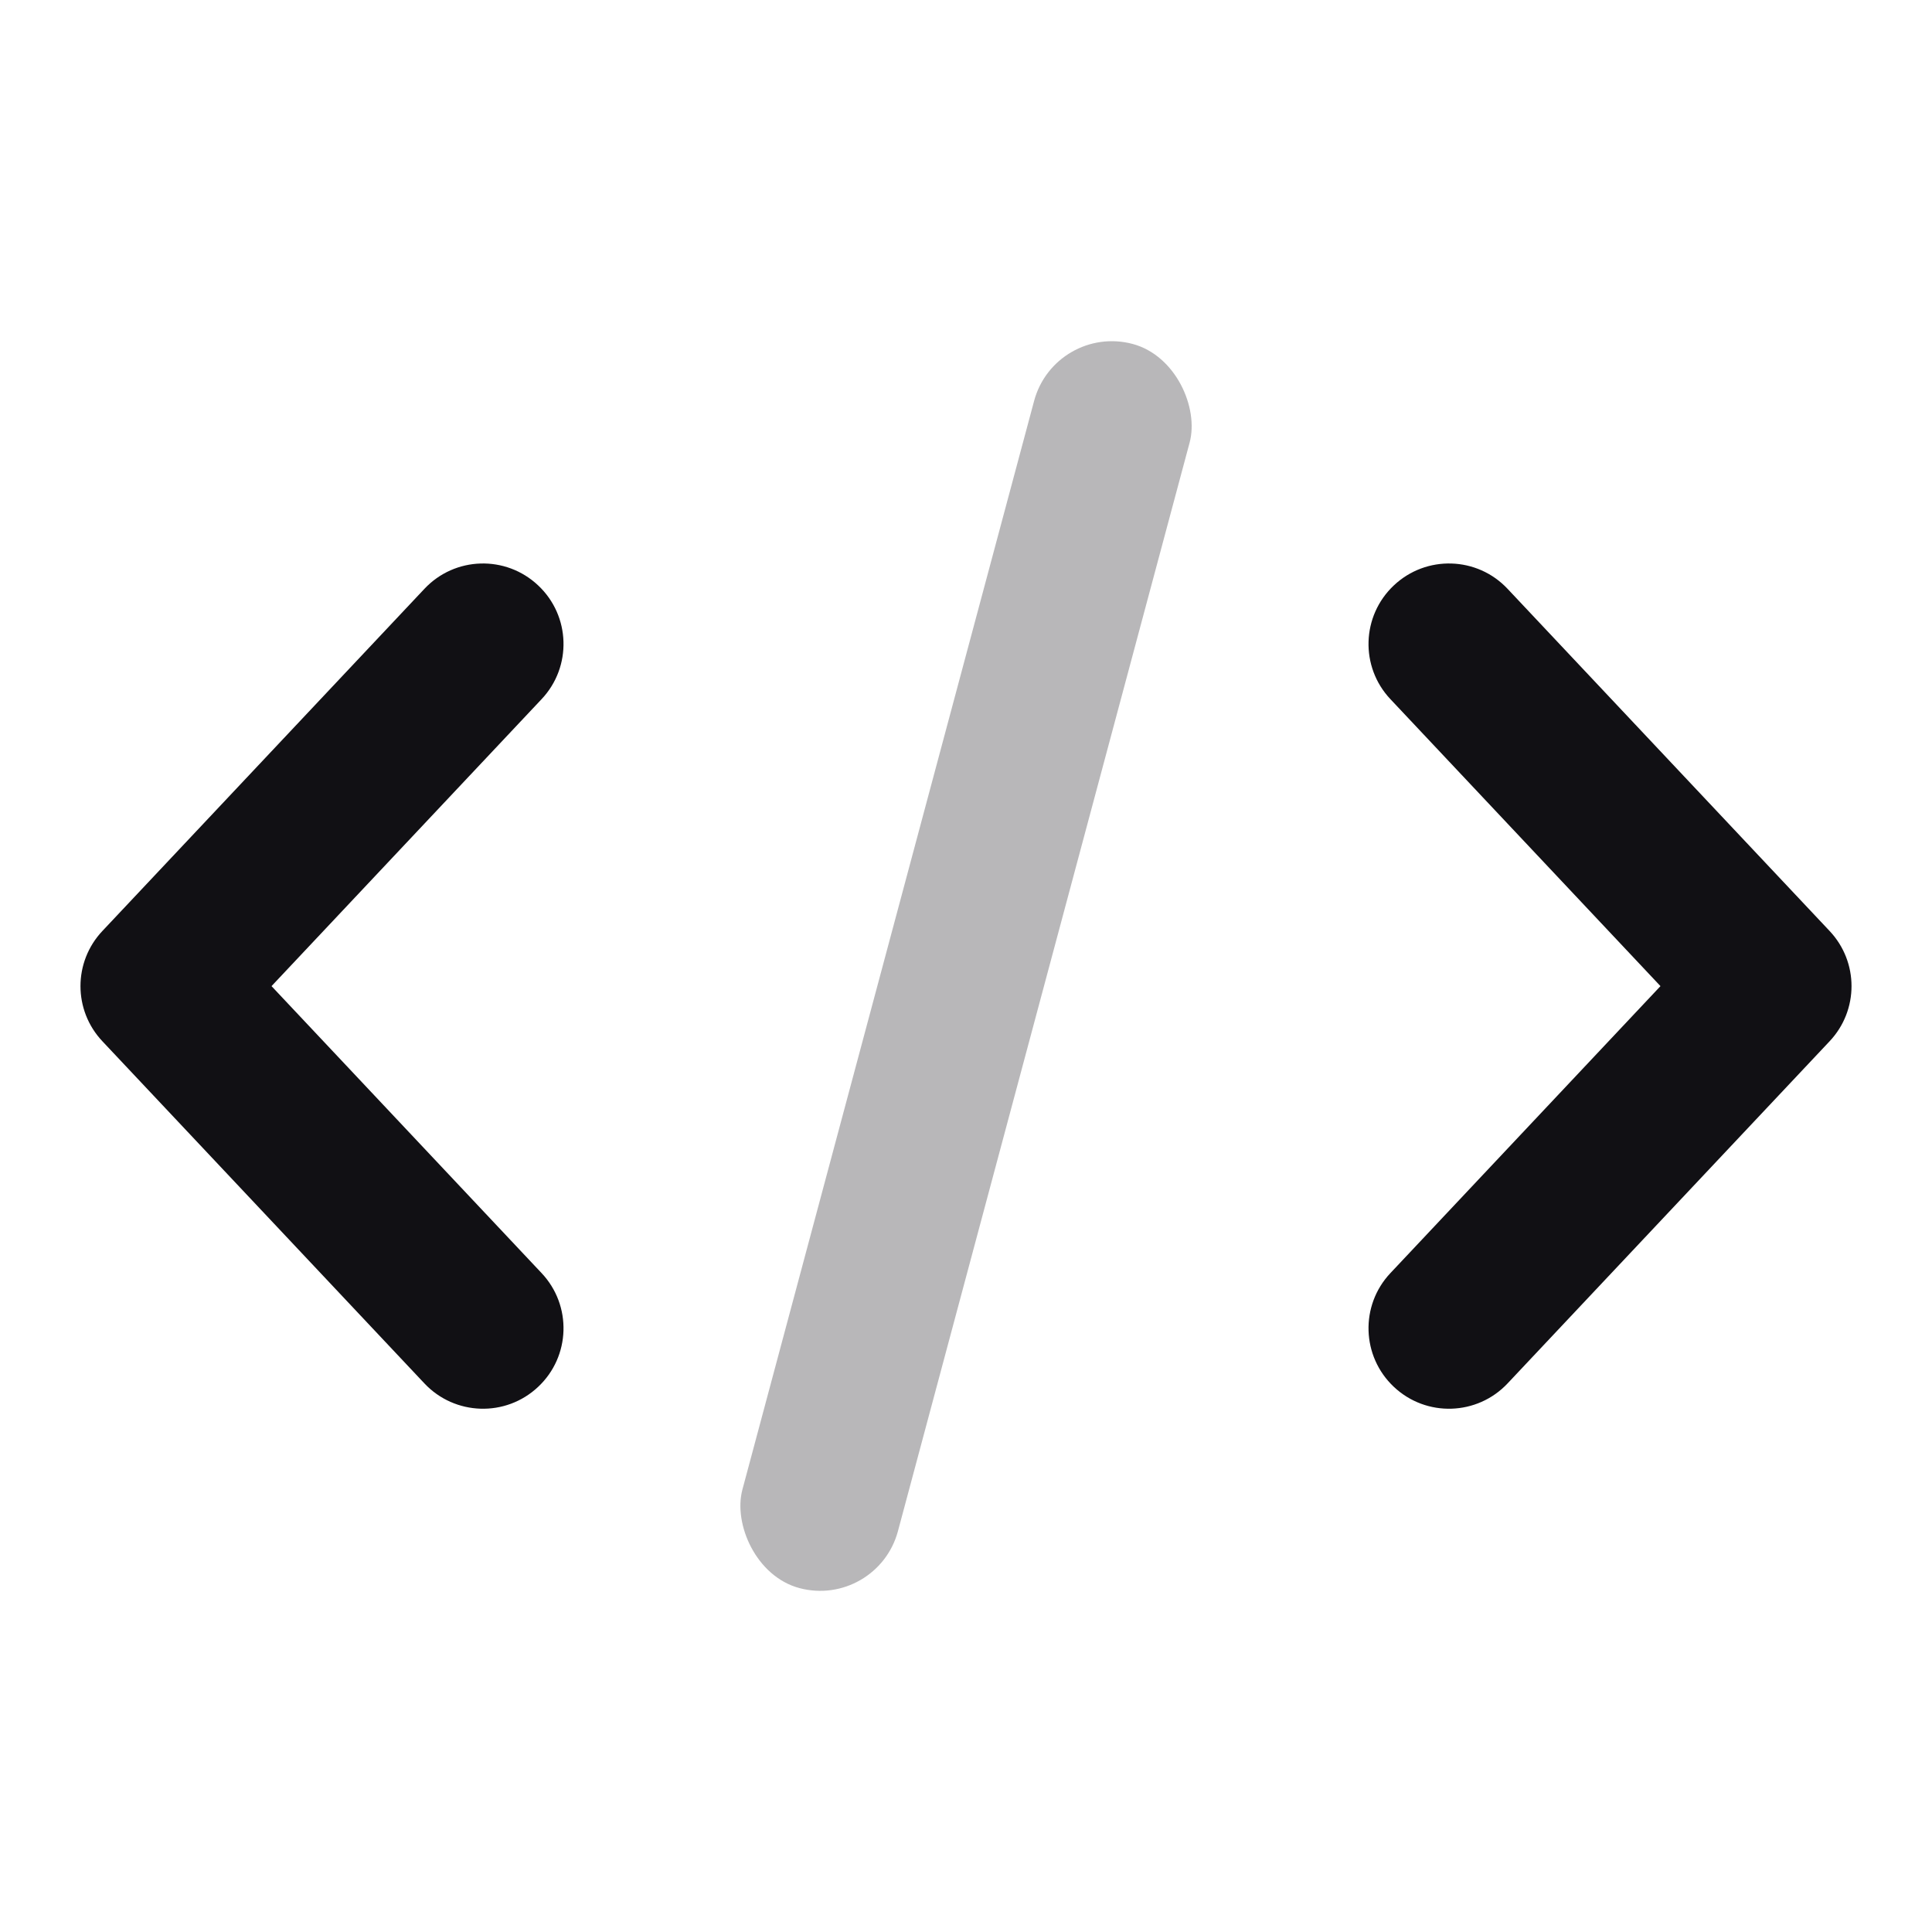 <svg width="24" height="24" viewBox="0 0 24 24" fill="none" xmlns="http://www.w3.org/2000/svg">
<g id="Property 2=Code #1">
<path id="Combined Shape" fill-rule="evenodd" clip-rule="evenodd" d="M6.685 7.272C7.088 7.65 7.107 8.283 6.728 8.685L3.373 12.25L6.728 15.815C7.107 16.217 7.088 16.85 6.685 17.228C6.283 17.607 5.65 17.587 5.272 17.185L1.272 12.935C0.909 12.55 0.909 11.95 1.272 11.565L5.272 7.315C5.65 6.912 6.283 6.893 6.685 7.272ZM17.315 7.272C16.913 7.65 16.893 8.283 17.272 8.685L20.627 12.25L17.272 15.815C16.893 16.217 16.913 16.85 17.315 17.228C17.717 17.607 18.35 17.587 18.728 17.185L22.728 12.935C23.091 12.55 23.091 11.95 22.728 11.565L18.728 7.315C18.35 6.912 17.717 6.893 17.315 7.272Z" fill="#111014"/>
<rect id="Rectangle 28" opacity="0.3" x="13.105" y="4.014" width="2" height="16" rx="1" transform="rotate(15 13.105 4.014)" fill="#111014"/>
</g>
</svg>
